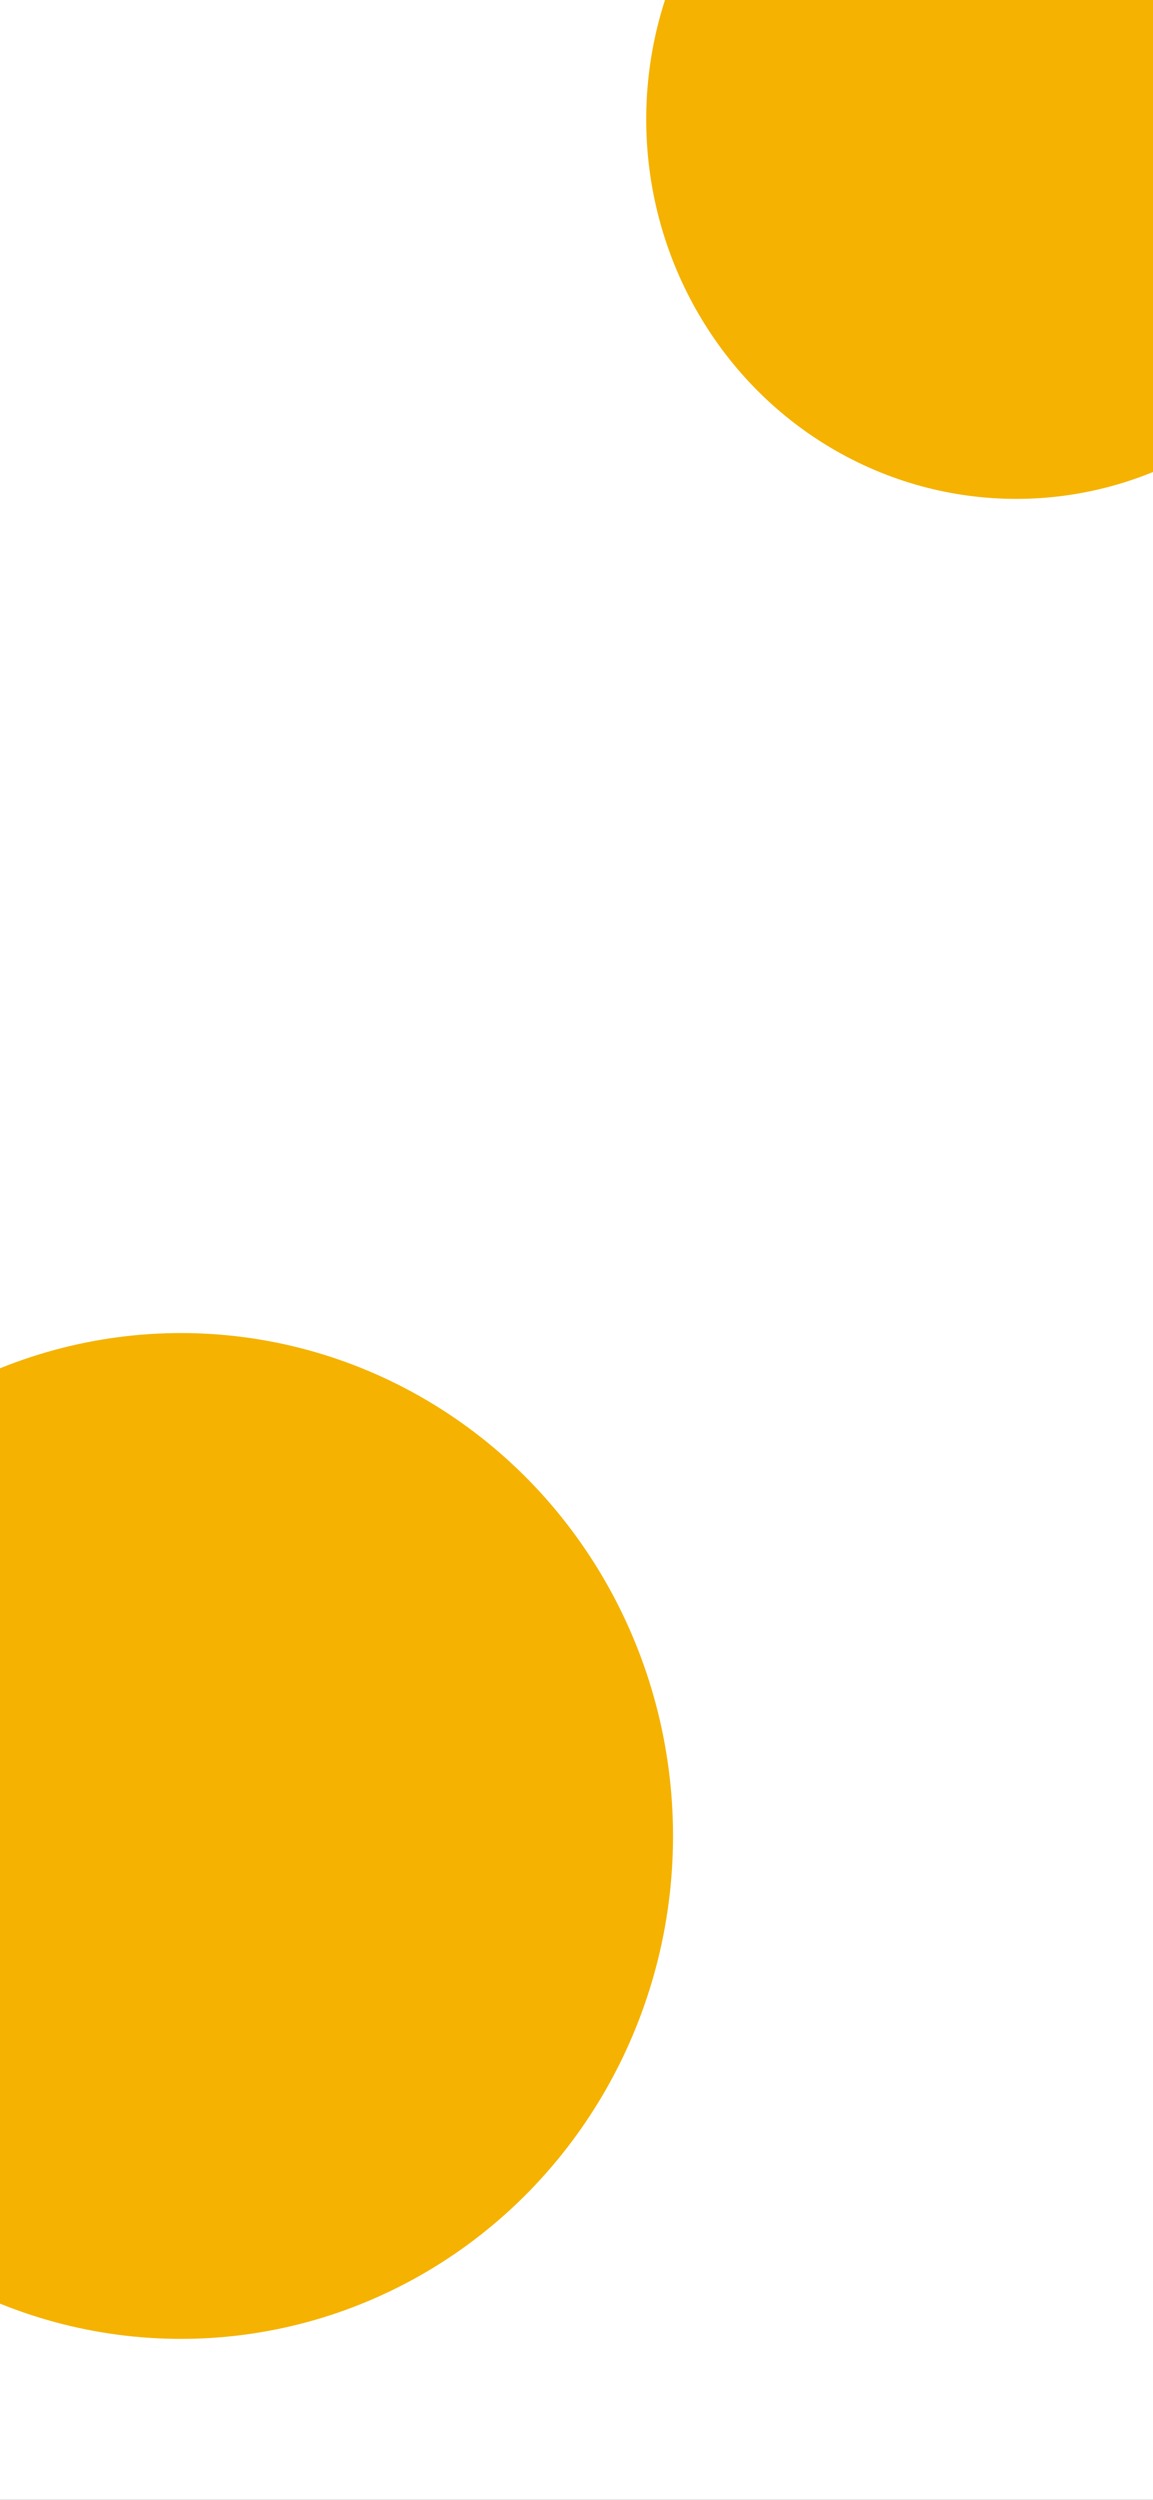 <svg width="430" height="932" viewBox="0 0 430 932" fill="none" xmlns="http://www.w3.org/2000/svg">
<rect x="0" y="0" width="430" height="932" fill="#333333" stroke="none"/>
<g clip-path="url(#clip0_201_3)">
<rect width="430" height="932" fill="white"/>
<ellipse cx="379" cy="44.5" rx="138" ry="141.5" fill="#F5B201"/>
<ellipse cx="67.5" cy="684.5" rx="183.5" ry="187.5" fill="#F5B201"/>
</g>
<defs>
<clipPath id="clip0_201_3">
<rect width="430" height="932" fill="white"/>
</clipPath>
</defs>
</svg>
